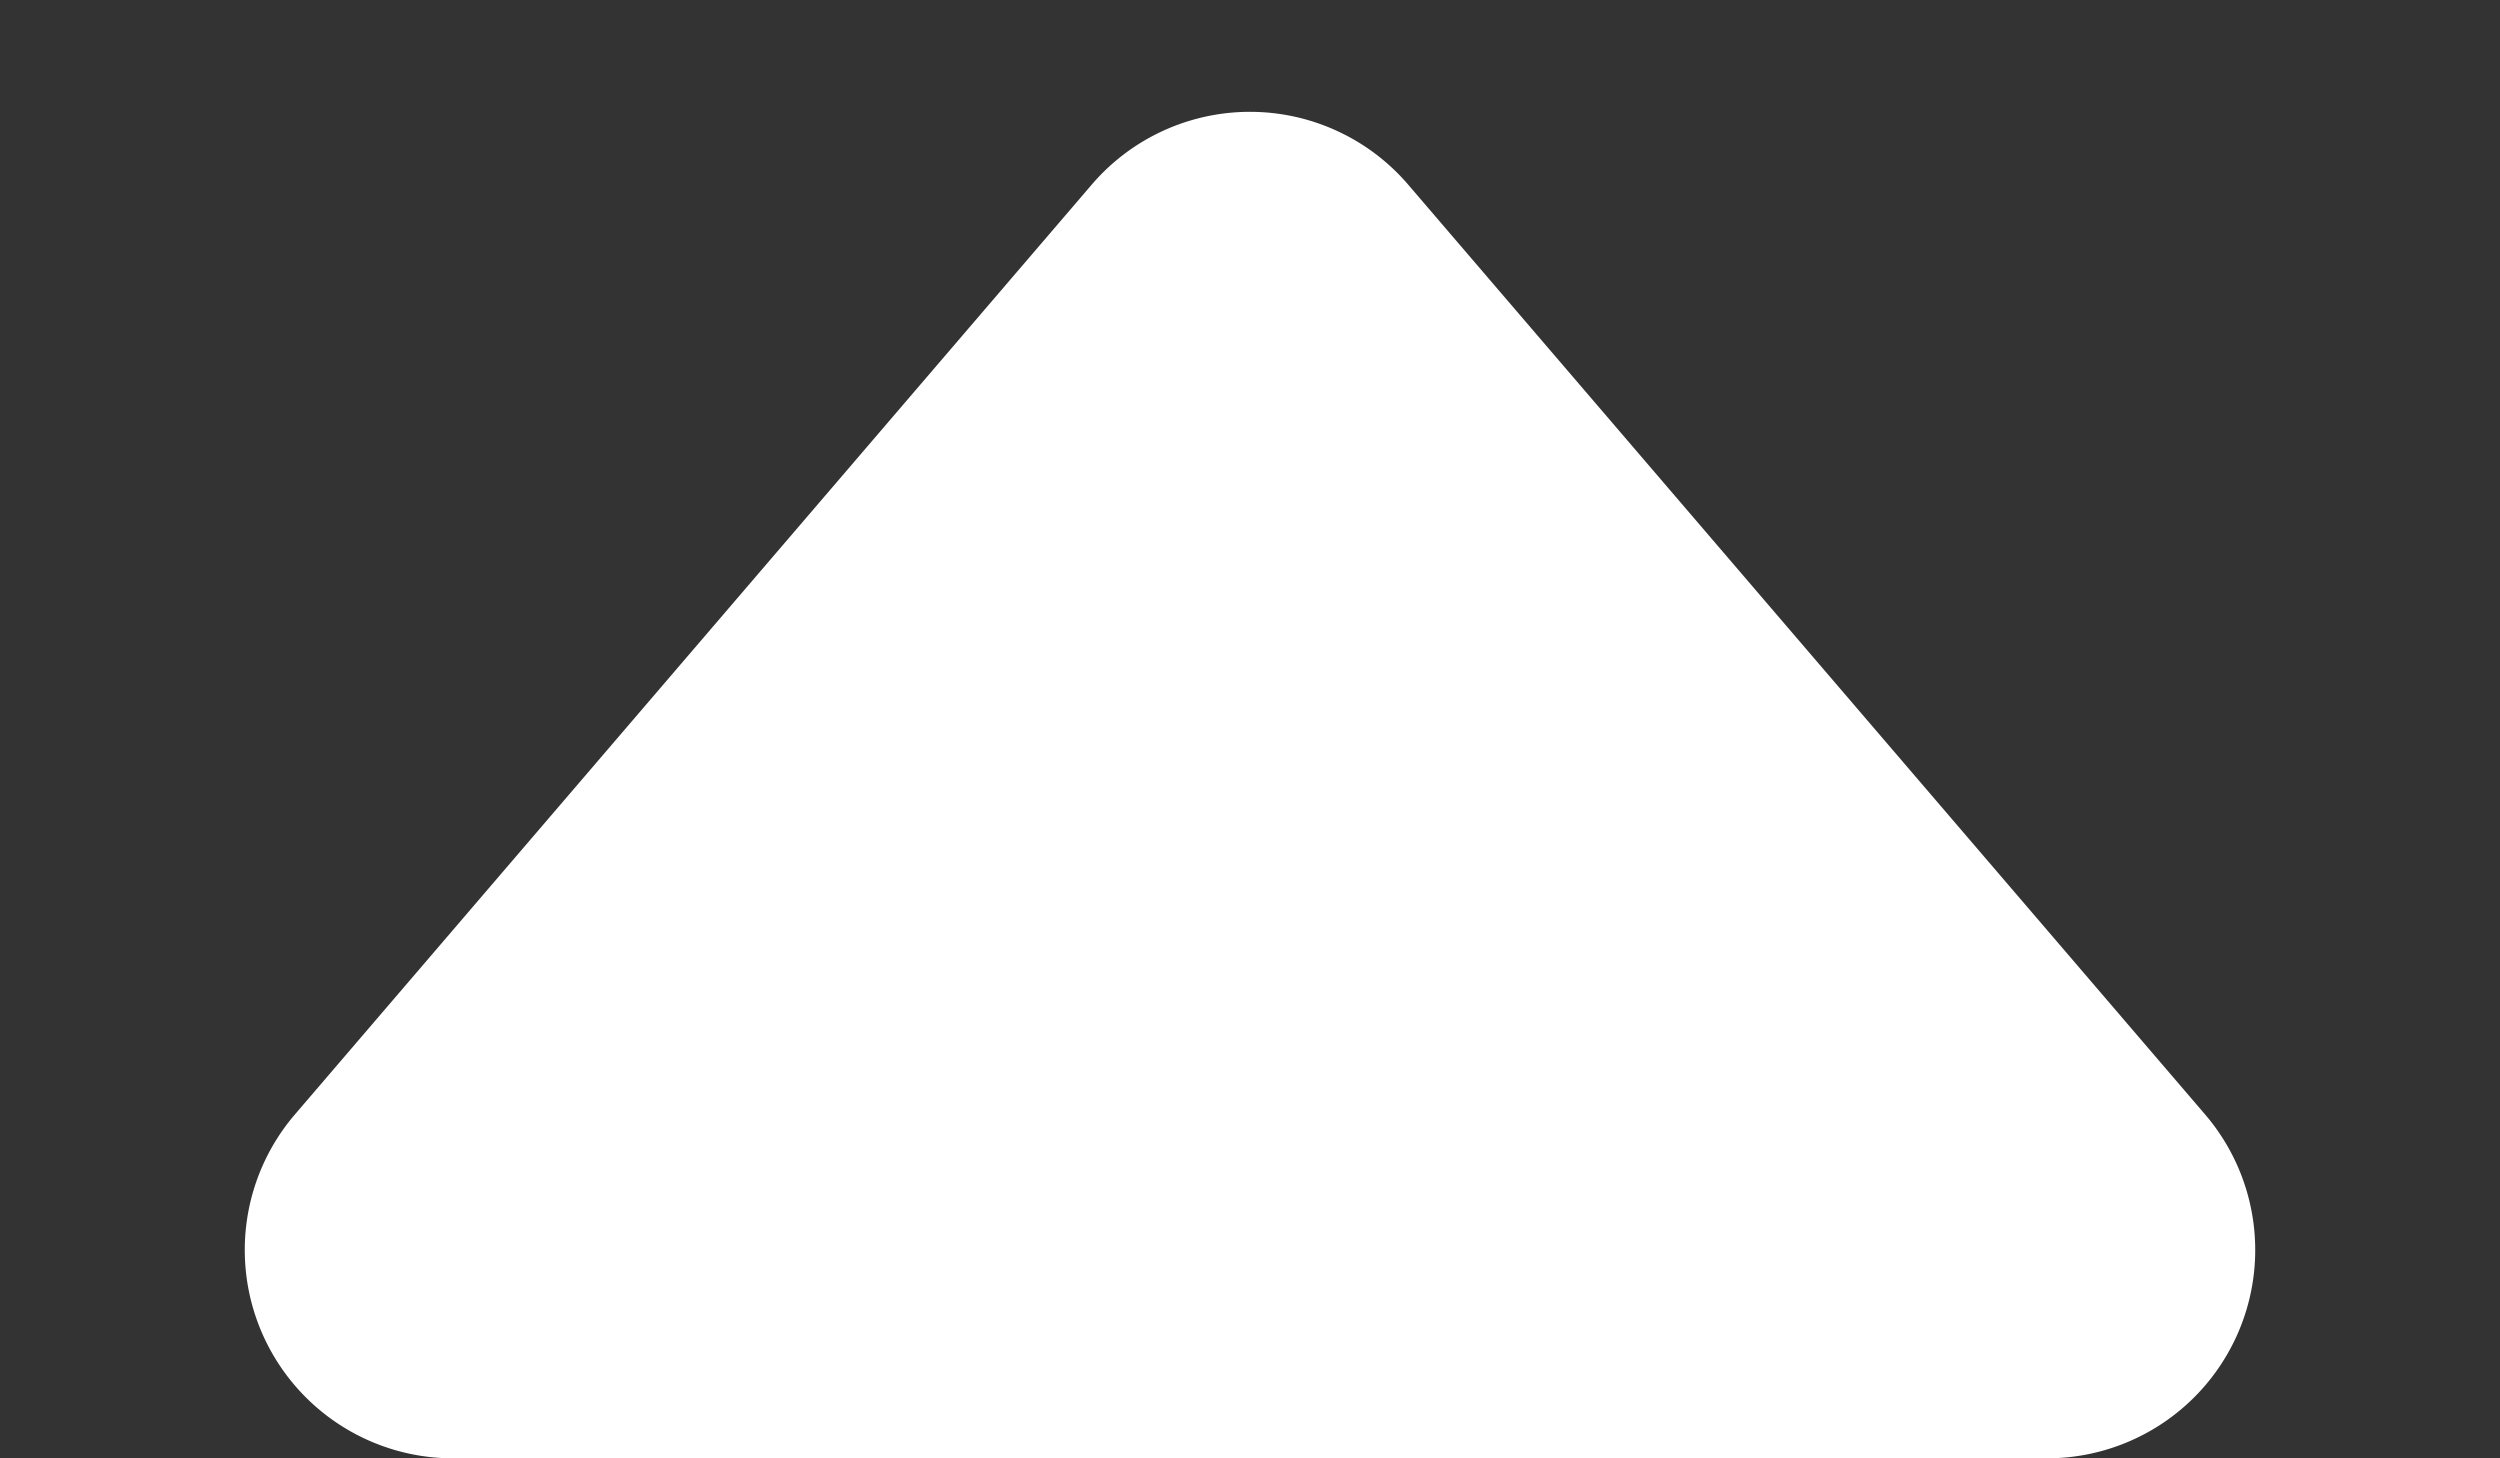 <svg xmlns="http://www.w3.org/2000/svg" width="24" height="14" viewBox="0 0 24 14">
  <rect x="0" y="0" width="24" height="14" fill="#333333" stroke="none"/>
  <path id="Polígono_20" data-name="Polígono 20" d="M10.481,1.772a2,2,0,0,1,3.037,0L21.17,10.7A2,2,0,0,1,19.652,14H4.348A2,2,0,0,1,2.83,10.7Z" fill="#fff"/>
</svg>
